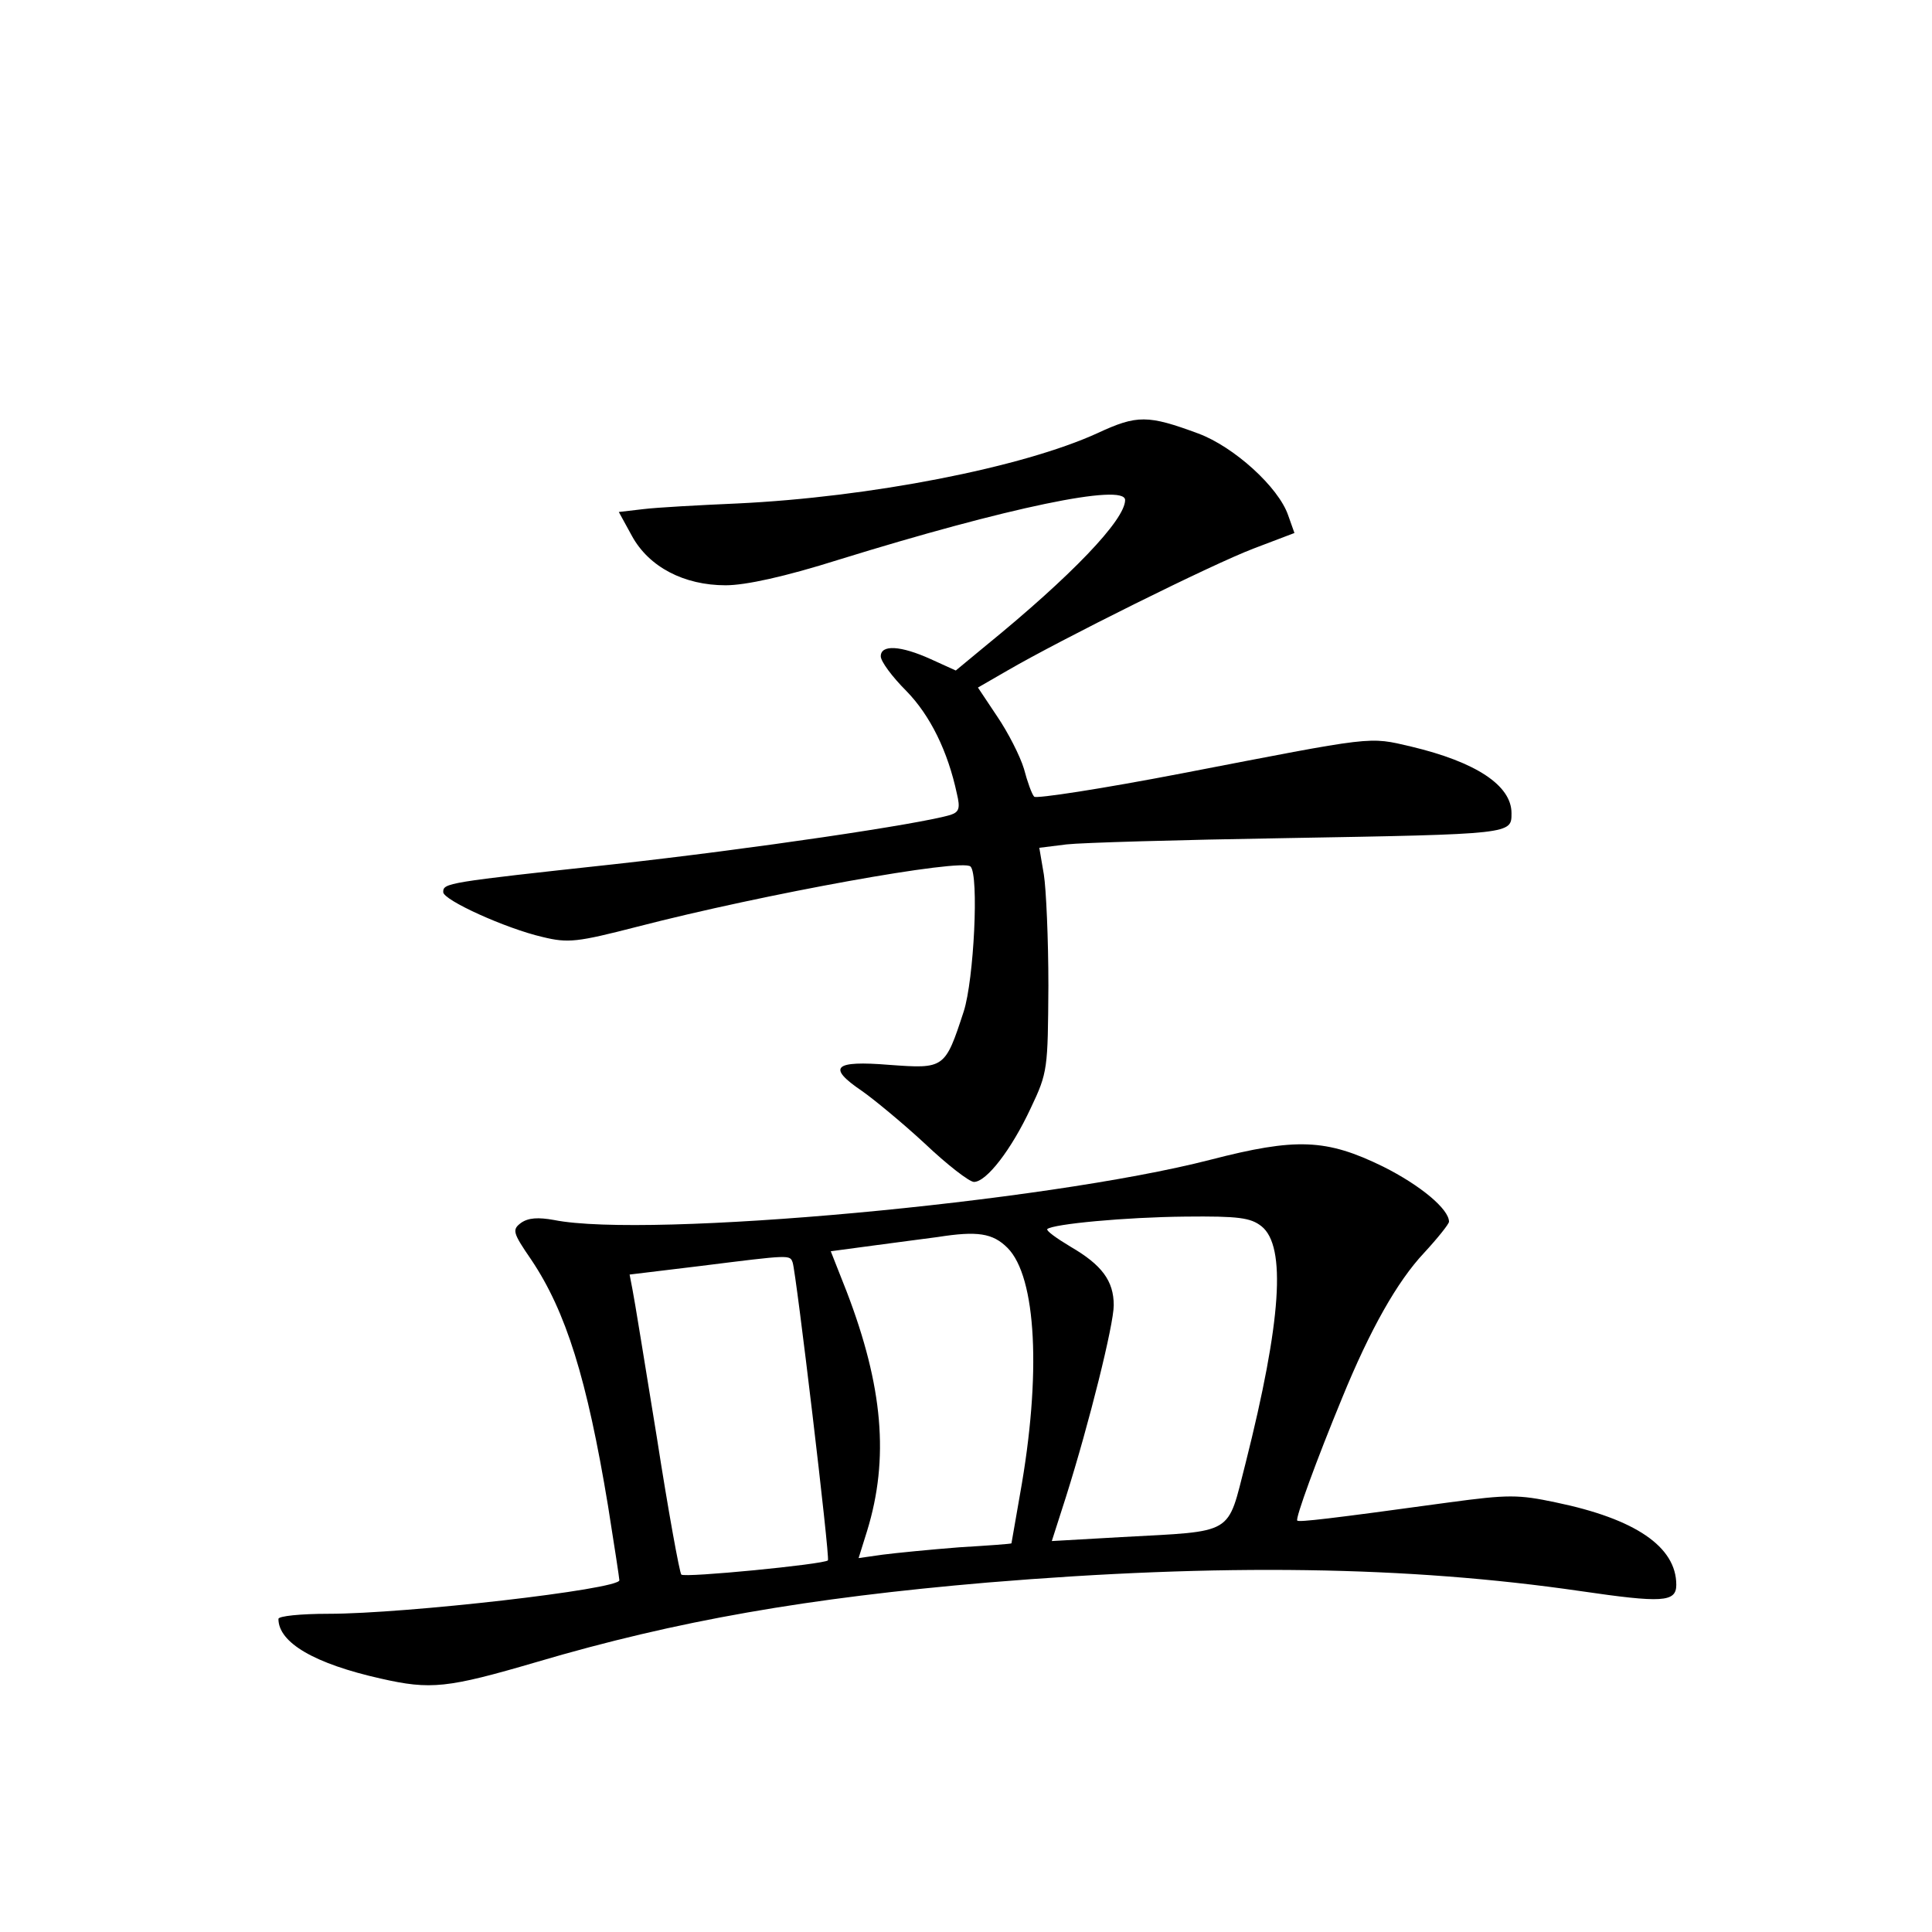 <?xml version="1.0" standalone="no"?>
<!DOCTYPE svg PUBLIC "-//W3C//DTD SVG 20010904//EN"
 "http://www.w3.org/TR/2001/REC-SVG-20010904/DTD/svg10.dtd">
<svg version="1.0" xmlns="http://www.w3.org/2000/svg"
 width="340pt" height="340pt" viewBox="0 0 340 340"
 preserveAspectRatio="xMidYMid meet">
<g transform="translate(0,340) scale(0.1,-0.1)"
fill="#000000" stroke="none">
<path d="M1932 2638 c-133 -61 -402 -113 -634 -124 -68 -3 -142 -7 -166 -10
l-43 -5 23 -42 c30 -55 92 -87 165 -87 35 0 104 15 199 45 297 92 504 135 504
105 0 -35 -95 -134 -246 -257 l-52 -43 -44 20 c-53 24 -88 26 -88 5 0 -9 20
-36 45 -61 42 -43 73 -106 89 -181 6 -25 4 -32 -11 -37 -52 -16 -349 -60 -593
-87 -295 -32 -300 -33 -300 -49 0 -14 110 -64 175 -79 45 -11 61 -9 166 18
224 58 573 121 587 106 15 -15 6 -199 -12 -255 -33 -101 -34 -101 -131 -94
-98 8 -110 -4 -48 -46 20 -14 70 -55 110 -92 40 -38 79 -68 87 -68 22 0 66 57
100 130 30 63 30 69 31 215 0 83 -4 171 -8 196 l-8 47 48 6 c26 3 199 8 383
11 403 7 400 7 400 44 0 49 -63 90 -176 117 -77 18 -62 19 -404 -47 -140 -27
-257 -45 -260 -41 -4 4 -12 26 -18 49 -7 23 -28 64 -47 92 l-34 51 52 30 c93
54 360 187 434 215 l71 27 -11 31 c-17 50 -96 121 -158 144 -89 33 -108 33
-177 1z"/>
<path d="M2130 1359 c-291 -75 -990 -139 -1155 -106 -28 5 -45 4 -58 -5 -16
-12 -15 -17 18 -65 61 -91 98 -209 135 -433 11 -69 20 -128 20 -131 0 -16
-376 -59 -512 -59 -49 0 -88 -4 -88 -9 0 -42 64 -79 180 -105 88 -20 117 -17
274 29 247 73 478 113 794 140 411 34 740 29 1043 -15 144 -21 169 -20 169 11
0 67 -72 116 -212 145 -66 14 -84 14 -188 0 -211 -29 -264 -35 -267 -32 -4 3
34 107 79 216 49 120 97 205 144 255 24 26 44 51 44 55 0 22 -50 64 -116 97
-100 49 -153 51 -304 12z m90 -117 c44 -35 35 -167 -28 -417 -33 -128 -17
-119 -218 -130 l-123 -7 25 78 c41 130 84 303 84 337 0 43 -21 71 -76 103 -25
15 -43 28 -41 31 10 9 138 21 243 22 94 1 115 -2 134 -17z m-447 -38 c51 -51
60 -223 22 -434 -8 -47 -15 -85 -15 -86 0 -1 -42 -4 -92 -7 -51 -4 -112 -10
-135 -13 l-42 -6 15 48 c39 127 28 254 -36 421 l-28 71 82 11 c44 6 92 12 106
14 70 11 97 7 123 -19z m-378 -26 c6 -17 66 -520 62 -524 -7 -7 -253 -31 -258
-25 -3 3 -23 112 -43 241 -21 129 -40 247 -43 261 l-5 26 124 15 c160 20 158
20 163 6z"/>
</g>
</svg>
